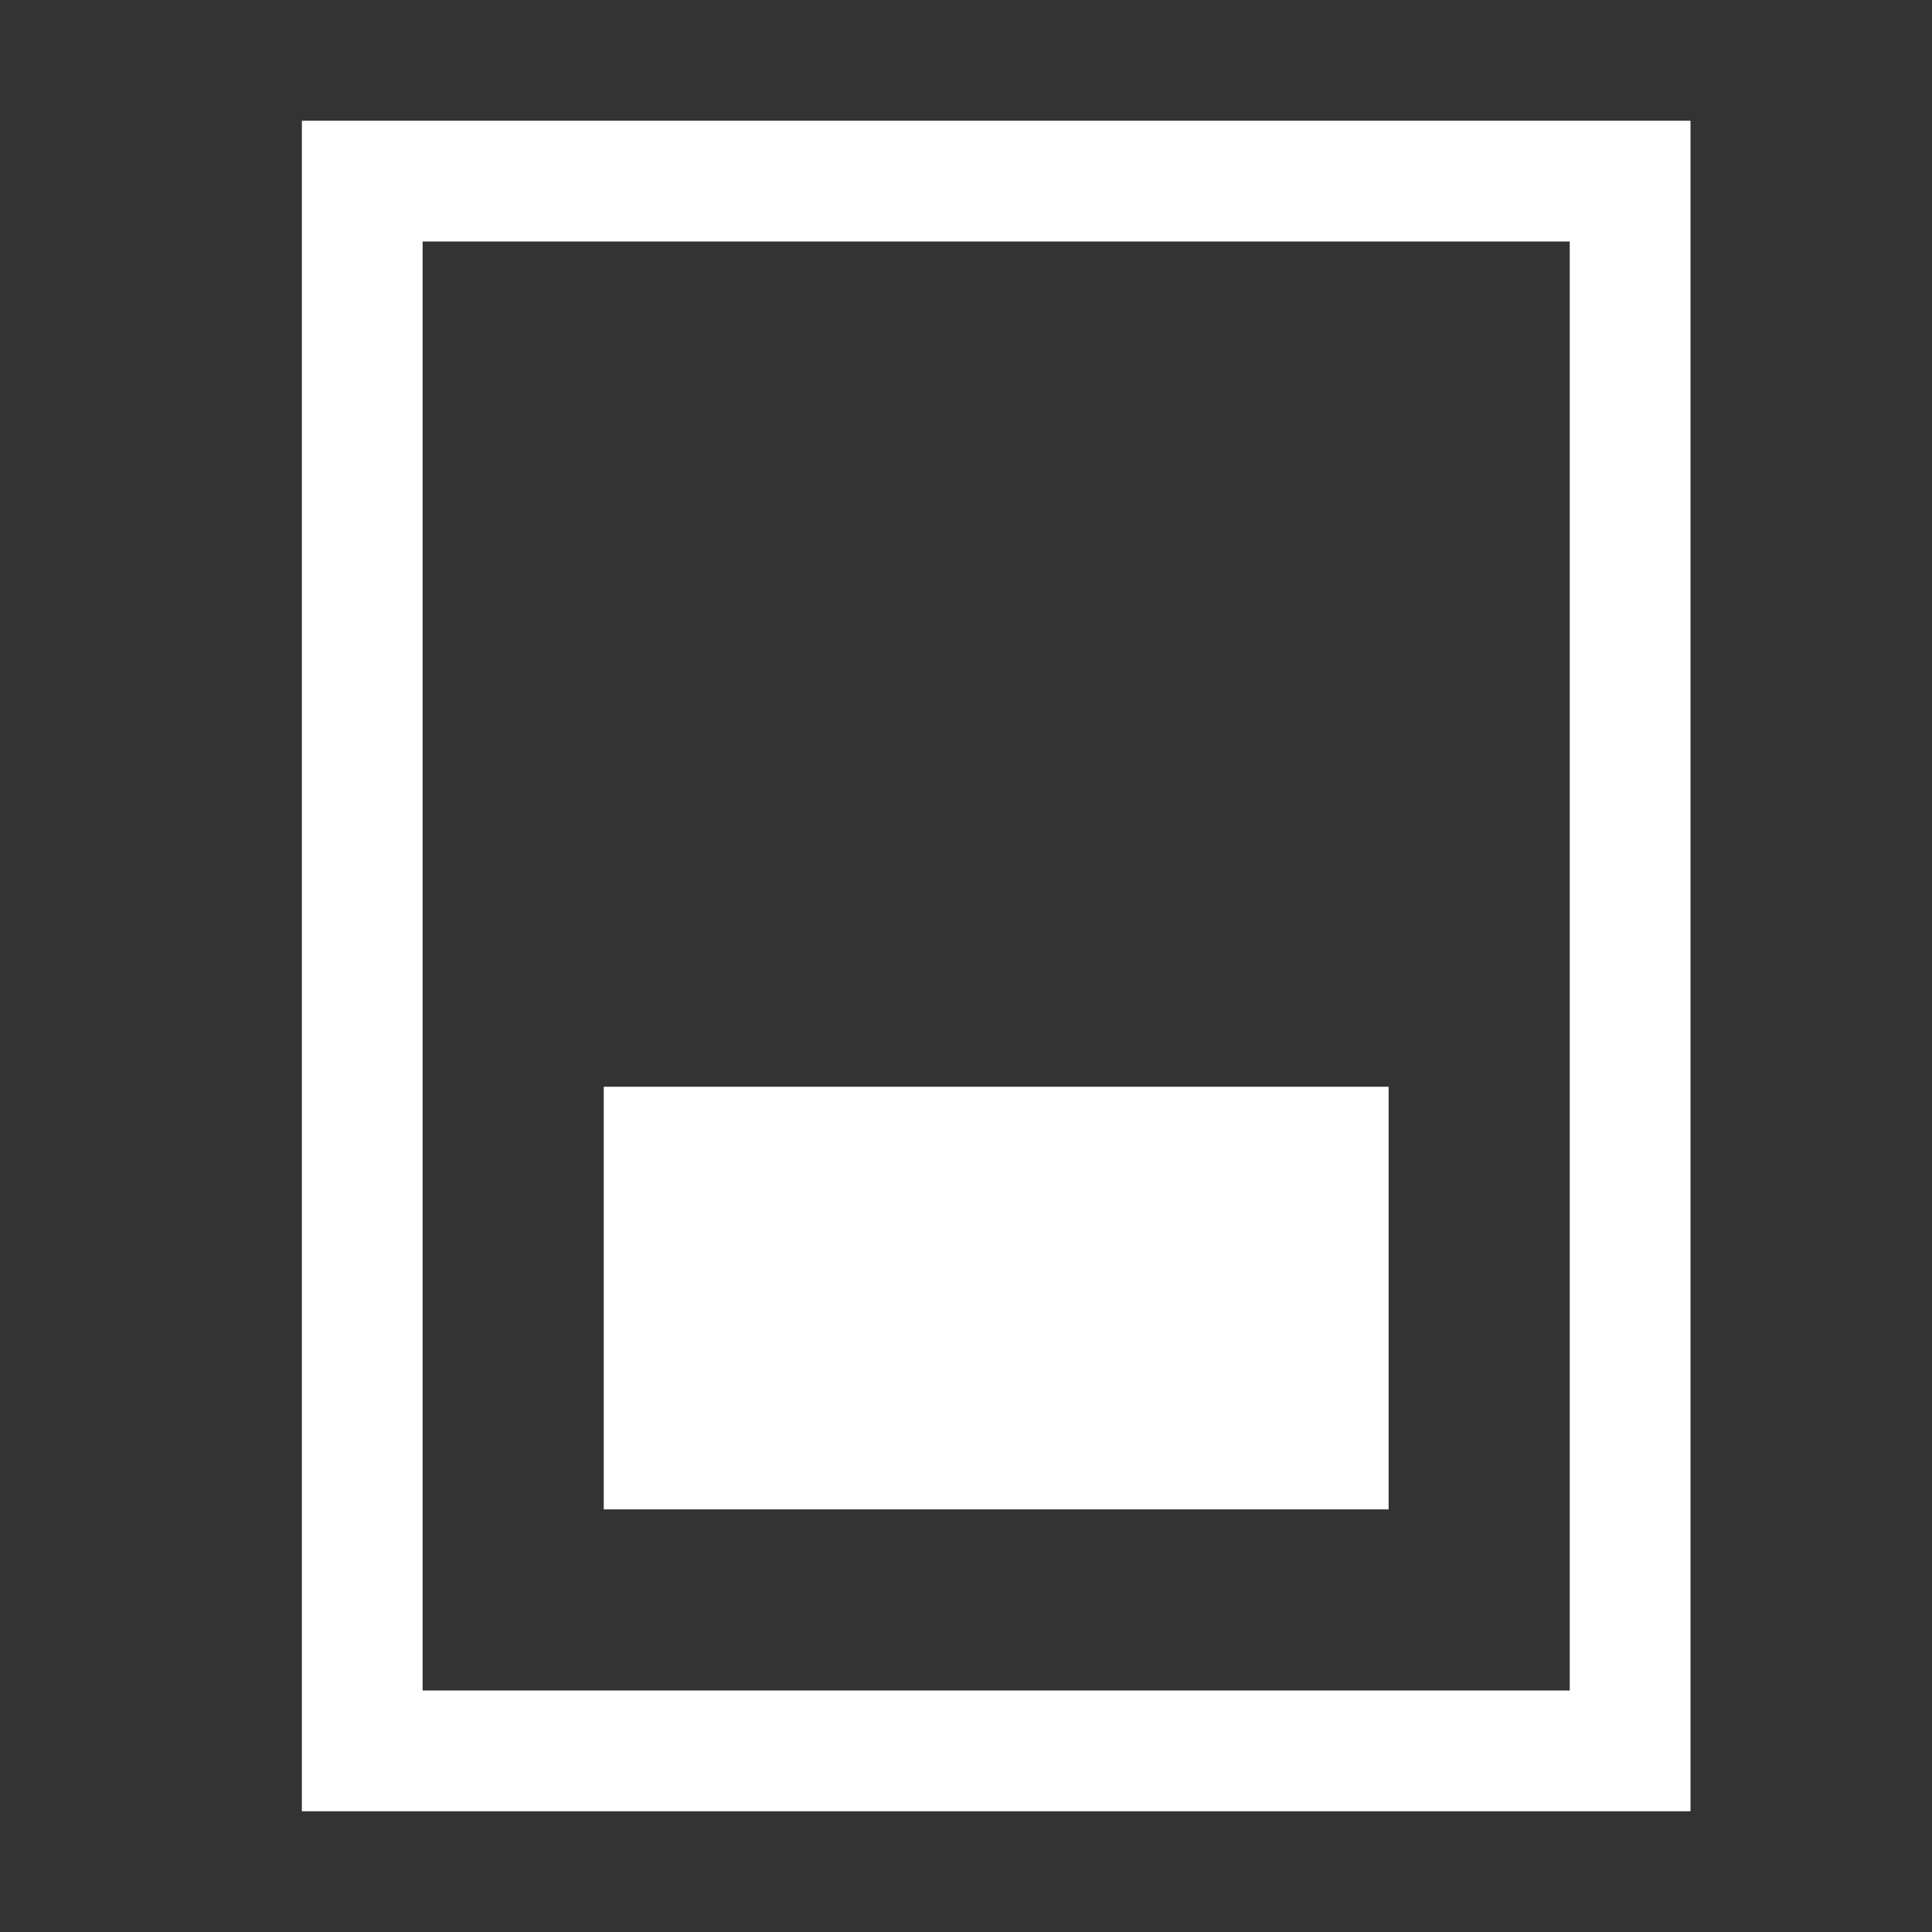 <svg xmlns="http://www.w3.org/2000/svg" width="32" height="32"><rect width="100%" height="100%" fill="#333333" stroke="none"/><style type="text/css">.icon-canvas-transparent{opacity:0;fill:#F6F6F6;} .icon-white{fill:#FFFFFF;}</style><path class="icon-canvas-transparent" d="M32 32h-32v-32h32v32z" id="canvas"/><path class="icon-white" d="M5 2v28h23v-28h-23zm21 26h-19v-24h19v24zm-3-3h-13v-7h13v7z" id="iconBg"/></svg>